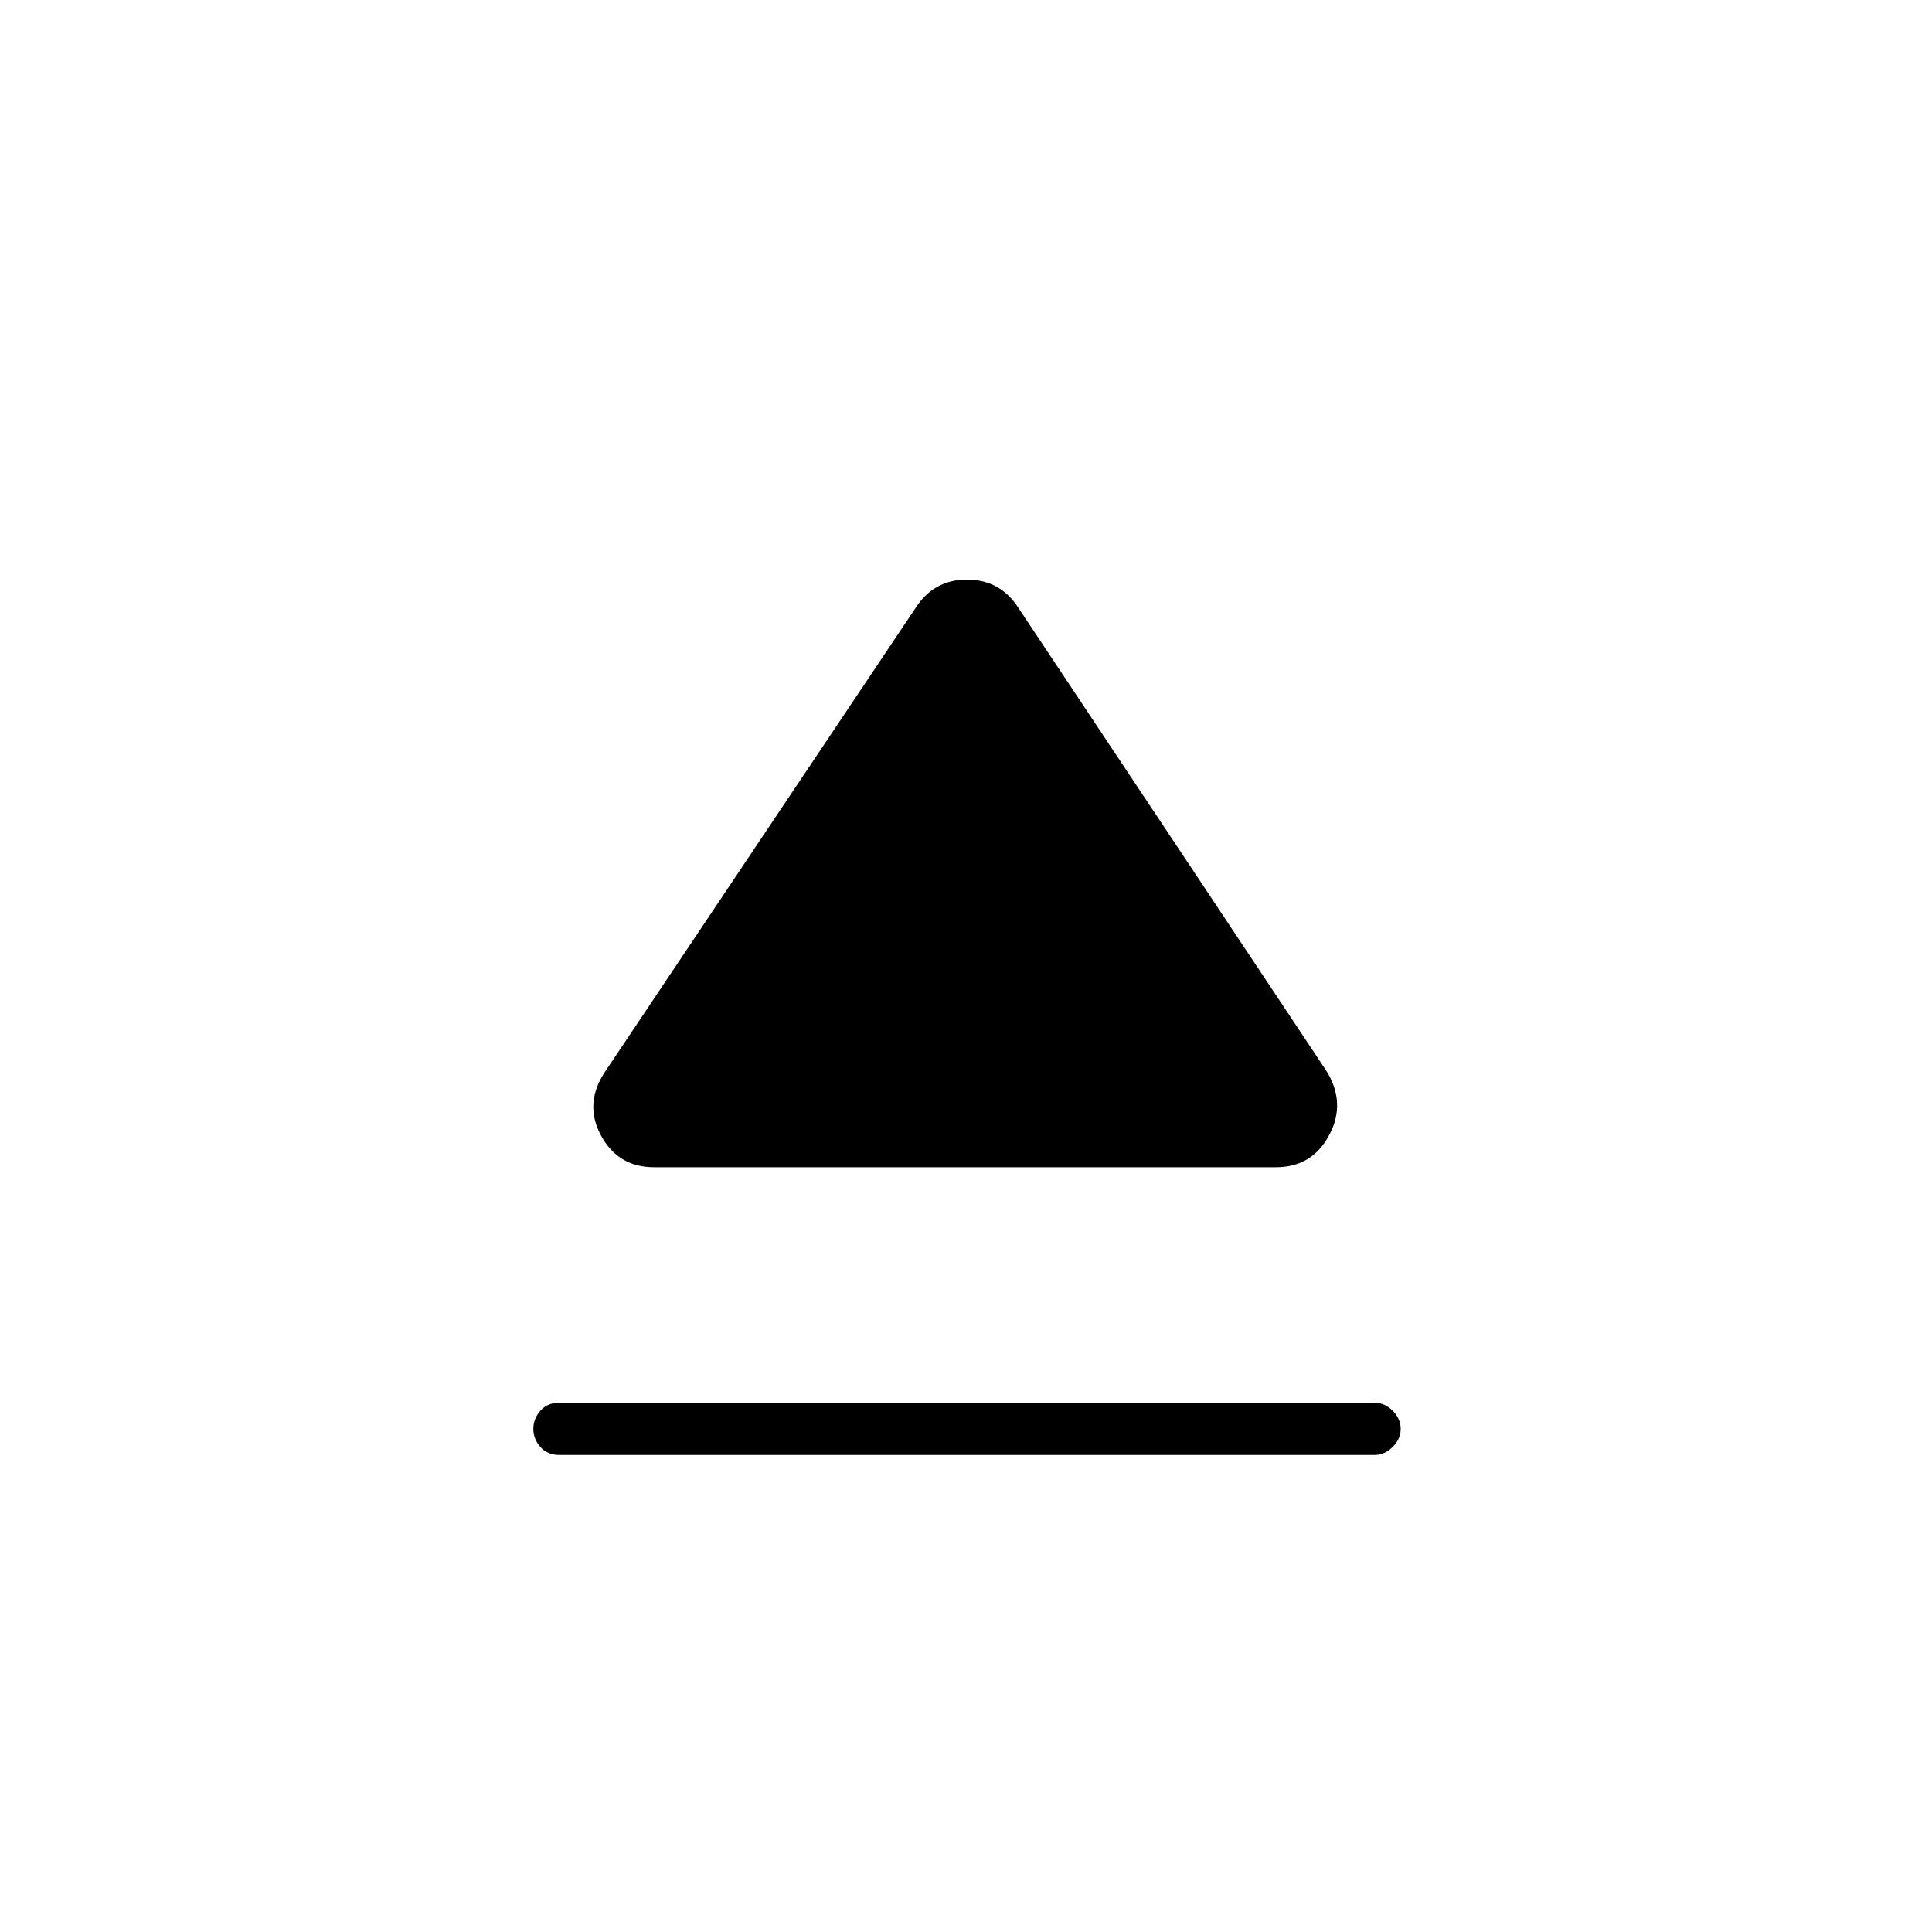 <svg xmlns="http://www.w3.org/2000/svg" height="20" width="20"><path d="M5.792 15.062q-.125 0-.198-.083-.073-.083-.073-.187t.073-.188q.073-.083.198-.083h8.437q.104 0 .188.083.083.084.083.188t-.083.187q-.084.083-.188.083Zm.979-2.979q-.375 0-.552-.333-.177-.333.052-.667l3.208-4.791Q9.667 6 10.01 6q.344 0 .532.292l3.187 4.791q.209.334.031.667-.177.333-.552.333Z"/></svg>